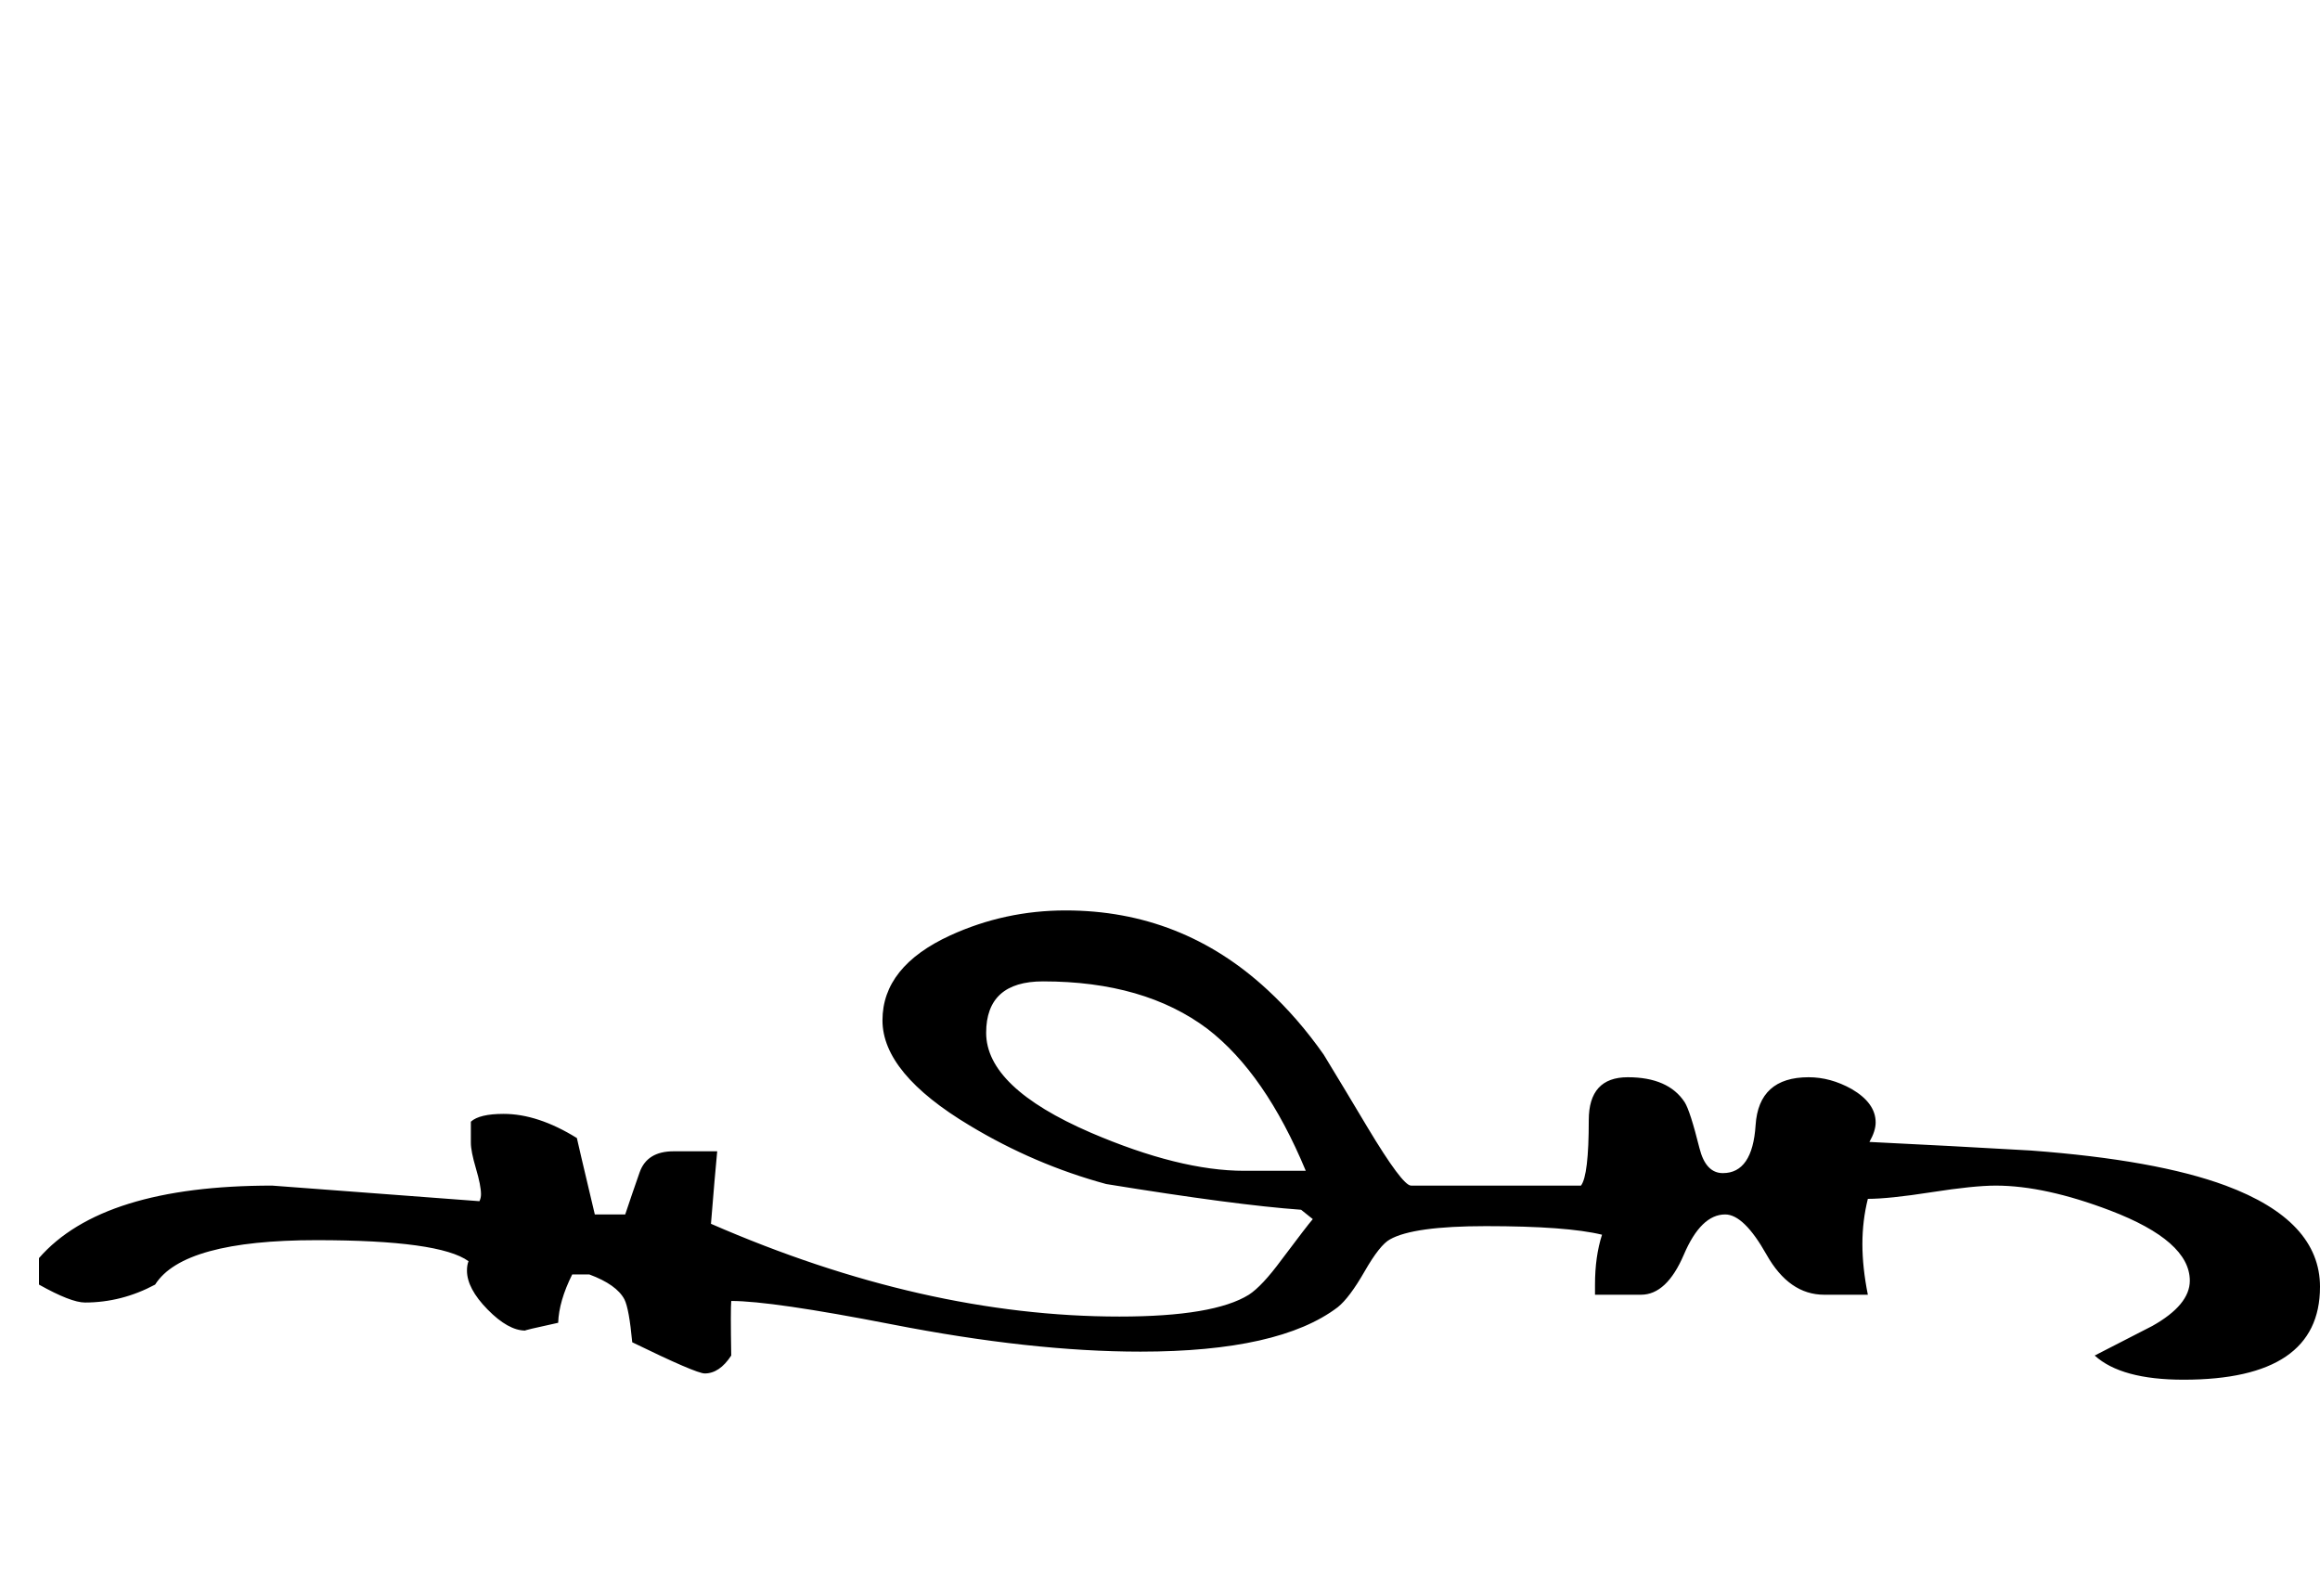<?xml version="1.0" standalone="no"?>
<!DOCTYPE svg PUBLIC "-//W3C//DTD SVG 1.1//EN" "http://www.w3.org/Graphics/SVG/1.1/DTD/svg11.dtd" >
<svg viewBox="0 -442 2976 2048">
  <g transform="matrix(1 0 0 -1 0 1606)">
   <path fill="currentColor"
d="M2976 397q0 -119 -175 -119q-80 0 -114 31l74 38q48 27 48 58q0 51 -102 90q-84 32 -147 32q-28 0 -82.5 -8.5t-81.5 -8.5q-7 -28 -7 -58t7 -65h-56q-45 0 -74 51.5t-53 51.5q-31 0 -53 -51.5t-55 -51.5h-59v13q0 36 9 64q-45 11 -149 11q-93 0 -123 -17
q-13 -7 -32.5 -41t-34.5 -46q-75 -57 -253 -57q-140 0 -319 35q-154 30 -206 30q-1 -11 0 -70q-15 -23 -34 -23q-11 0 -93 40q-4 43 -10 55q-10 19 -45 32h-22q-17 -34 -18 -62q-46 -10 -42 -10q-22 0 -48.5 27t-26.5 50q0 7 2 12q-37 27 -195 27q-171 0 -207 -57
q-43 -23 -90 -23q-18 0 -59 23v34q81 93 299 93q2 0 266 -20q2 4 2 9q0 11 -6.5 33t-6.5 33v27q11 10 42 10q44 0 94 -31q0 -1 23 -98h39q9 27 18.5 54t43.5 27h56q-3 -31 -8 -93q273 -119 524 -119q121 0 166 28q17 11 42 45q33 44 40 52l-15 12q-84 6 -250 33
q-92 25 -175 75q-112 67 -112 135q0 69 87 109q70 32 148 32q149 0 259 -102q39 -36 72 -83q28 -46 56 -93q45 -75 56 -75h218q10 13 10 84q0 55 50 55q52 0 73 -32q7 -11 19 -59q8 -32 30 -32q38 0 42 61.5t68 61.5q28 0 55 -15q31 -18 31 -43q0 -11 -8 -25q103 -5 207 -11
q161 -12 250 -45q121 -45 121 -130zM1675 546q-52 125 -126 182q-81 61 -211 61q-73 0 -73 -66q0 -70 134 -128q114 -49 197 -49h79z" />
  </g>

</svg>
